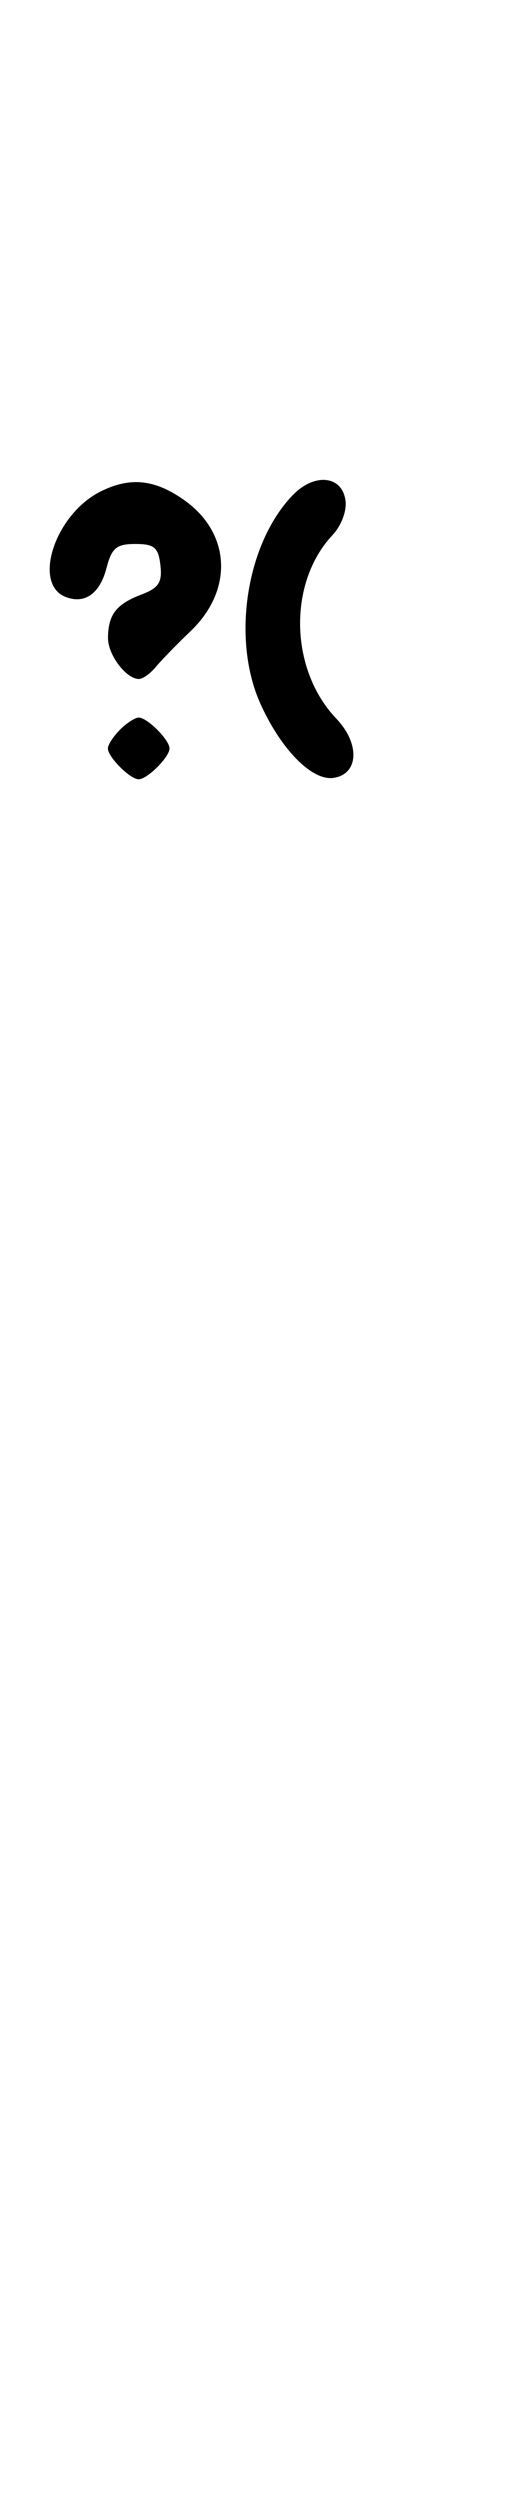 <svg xmlns="http://www.w3.org/2000/svg" width="68" height="324" viewBox="0 0 68 324" version="1.1">
	<path d="M 13 63.727 C 7.116 66.707, 4.176 75.702, 8.538 77.376 C 11.003 78.322, 12.959 76.938, 13.813 73.643 C 14.493 71.017, 15.111 70.500, 17.564 70.500 C 20.023 70.500, 20.551 70.946, 20.816 73.250 C 21.073 75.478, 20.603 76.200, 18.337 77.062 C 15.082 78.300, 14.037 79.658, 14.015 82.679 C 14 84.864, 16.367 88, 18.032 88 C 18.521 88, 19.501 87.300, 20.211 86.445 C 20.920 85.590, 22.954 83.500, 24.732 81.801 C 30.280 76.497, 29.963 69.166, 24 64.885 C 20.128 62.105, 16.877 61.763, 13 63.727 M 37.968 64.193 C 31.955 70.453, 30.034 82.826, 33.780 91.174 C 36.447 97.116, 40.477 101.214, 43.265 100.818 C 46.556 100.350, 46.753 96.398, 43.647 93.142 C 37.582 86.783, 37.346 75.543, 43.149 69.348 C 44.311 68.107, 45.024 66.202, 44.832 64.848 C 44.374 61.609, 40.780 61.265, 37.968 64.193 M 15.571 94.571 C 14.707 95.436, 14 96.529, 14 97 C 14 98.111, 16.889 101, 18 101 C 19.111 101, 22 98.111, 22 97 C 22 95.889, 19.111 93, 18 93 C 17.529 93, 16.436 93.707, 15.571 94.571 " stroke="none" fill="black" fill-rule="evenodd"/>
</svg>